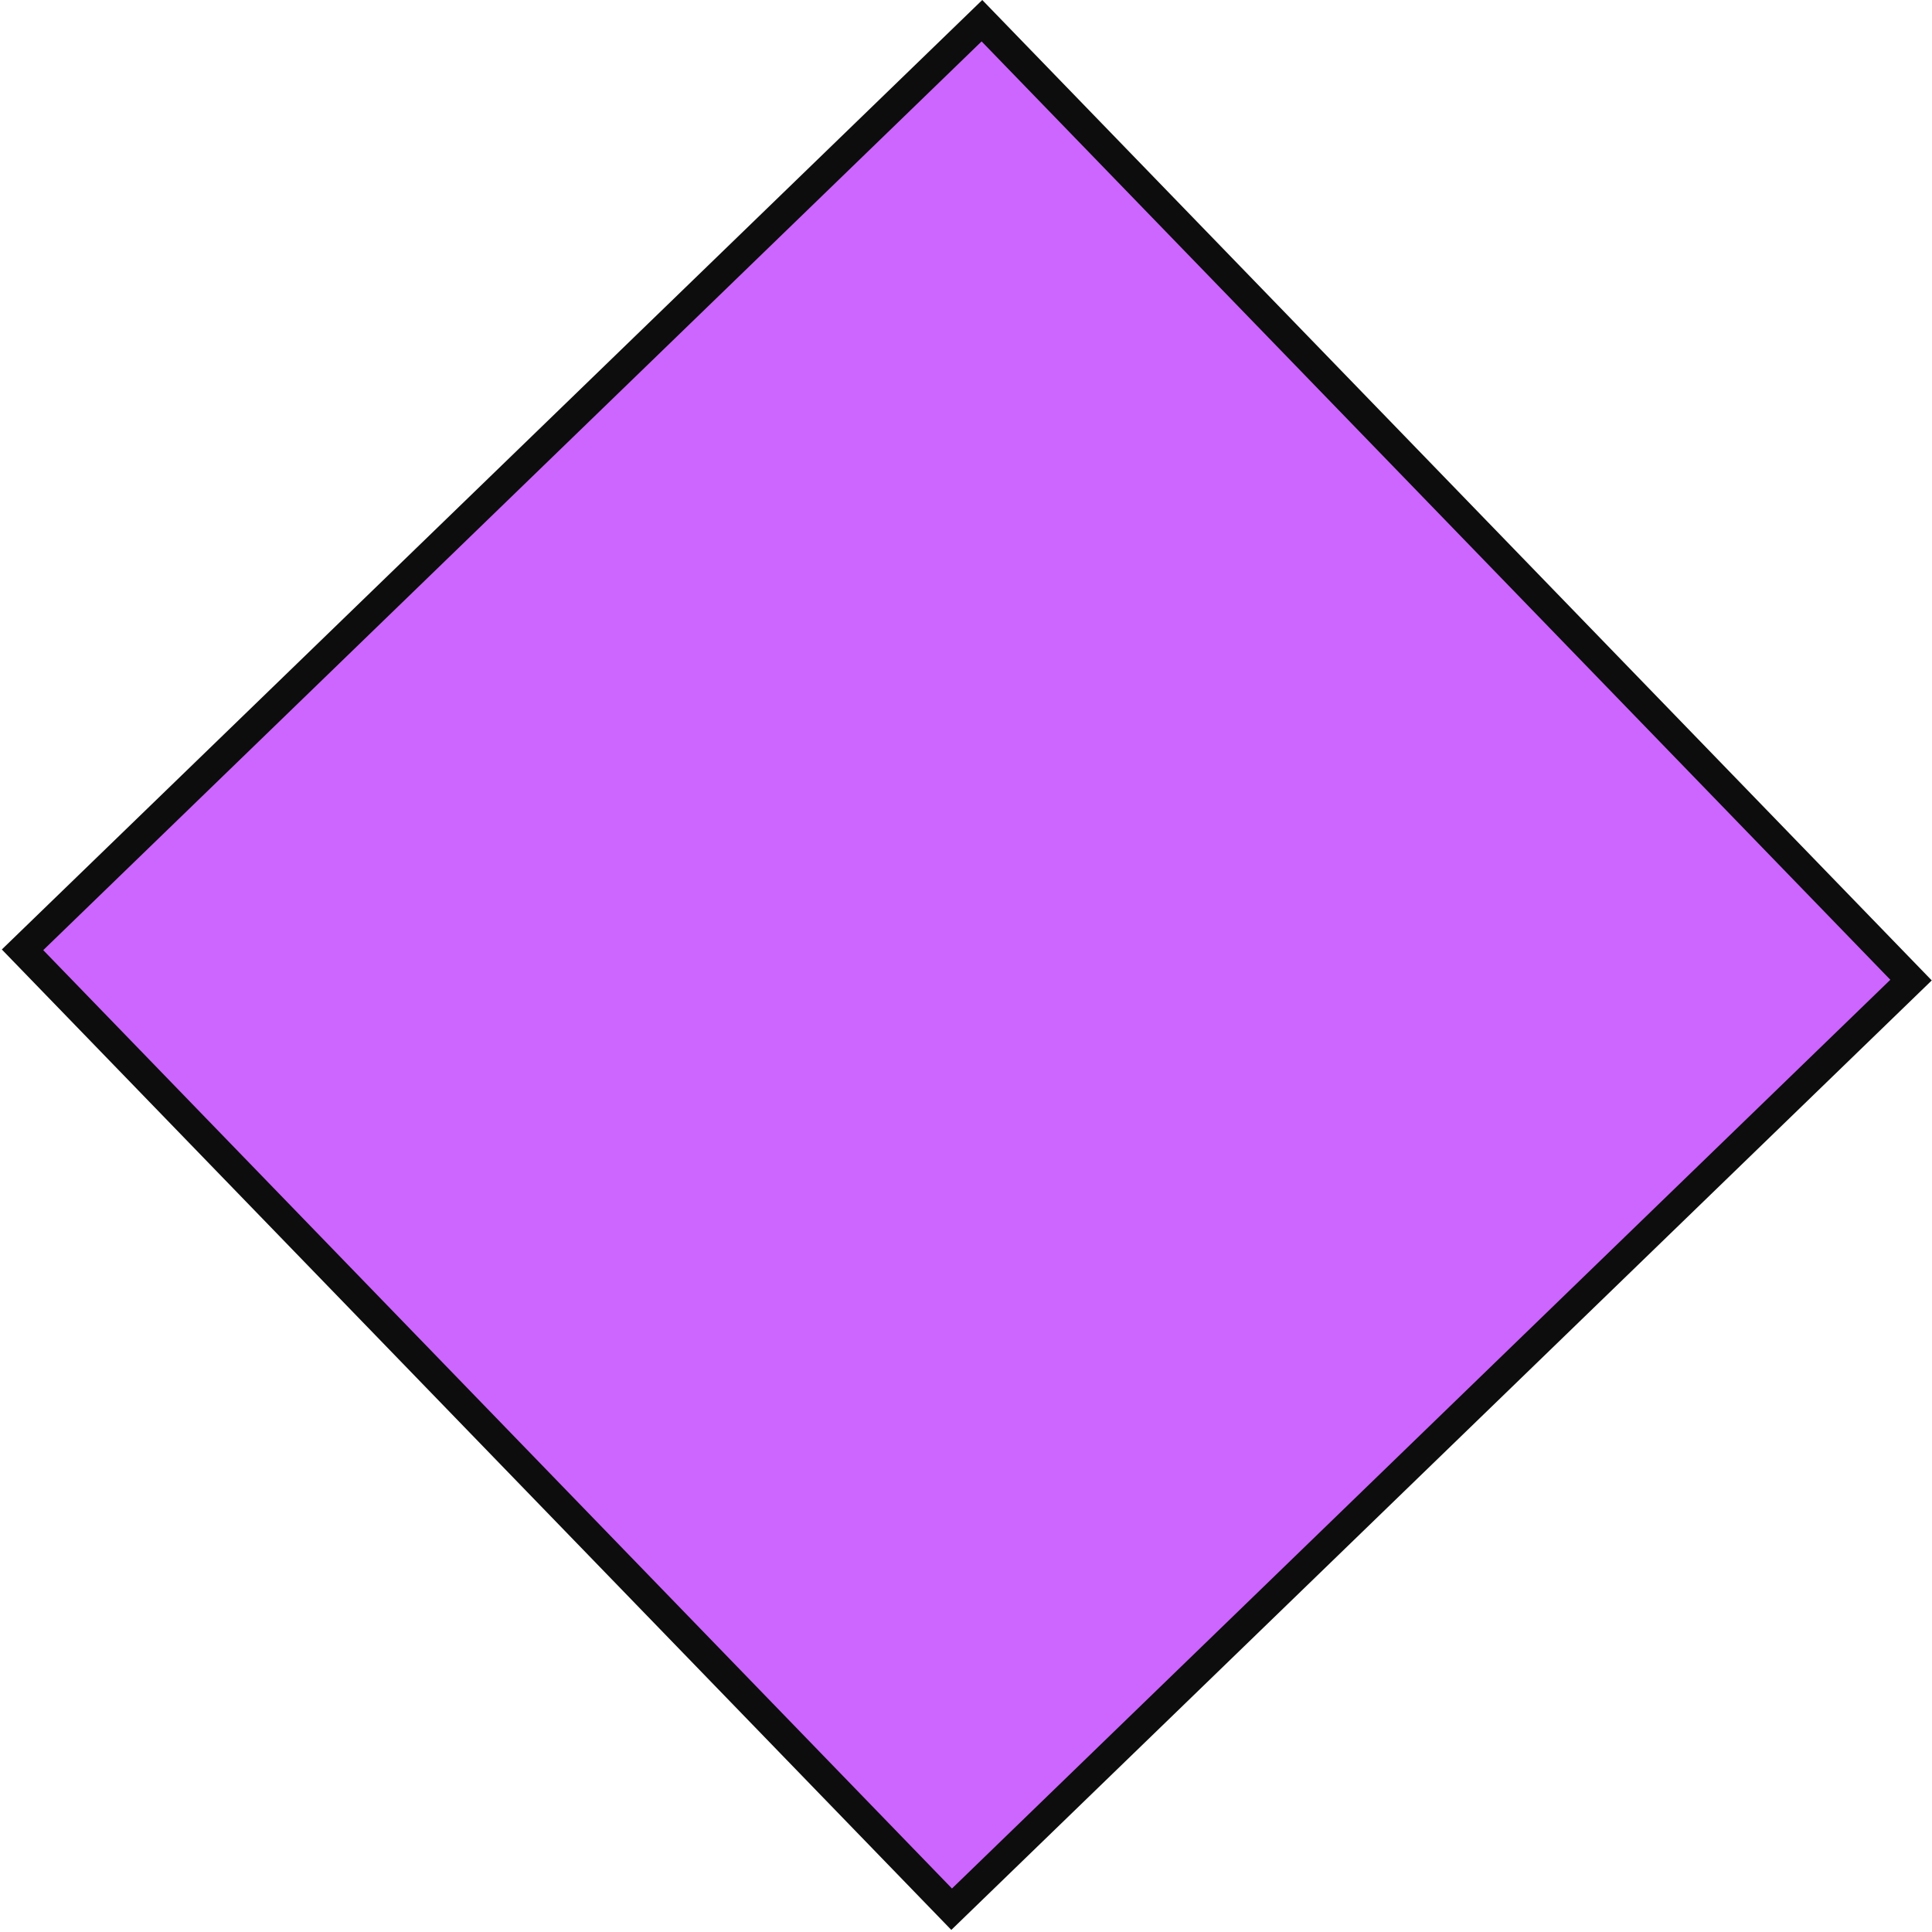<svg width="907" height="907" xmlns="http://www.w3.org/2000/svg" xmlns:xlink="http://www.w3.org/1999/xlink" xml:space="preserve" overflow="hidden"><defs><clipPath id="clip0"><rect x="1961" y="998" width="907" height="907"/></clipPath></defs><g clip-path="url(#clip0)" transform="translate(-1961 -998)"><path d="M2421.98 1007.72 2858.16 1458.12 2407.76 1894.3 1971.58 1443.9Z" stroke="#0D0D0D" stroke-width="13.75" stroke-miterlimit="8" fill="#CC66FF" fill-rule="evenodd"/></g></svg>